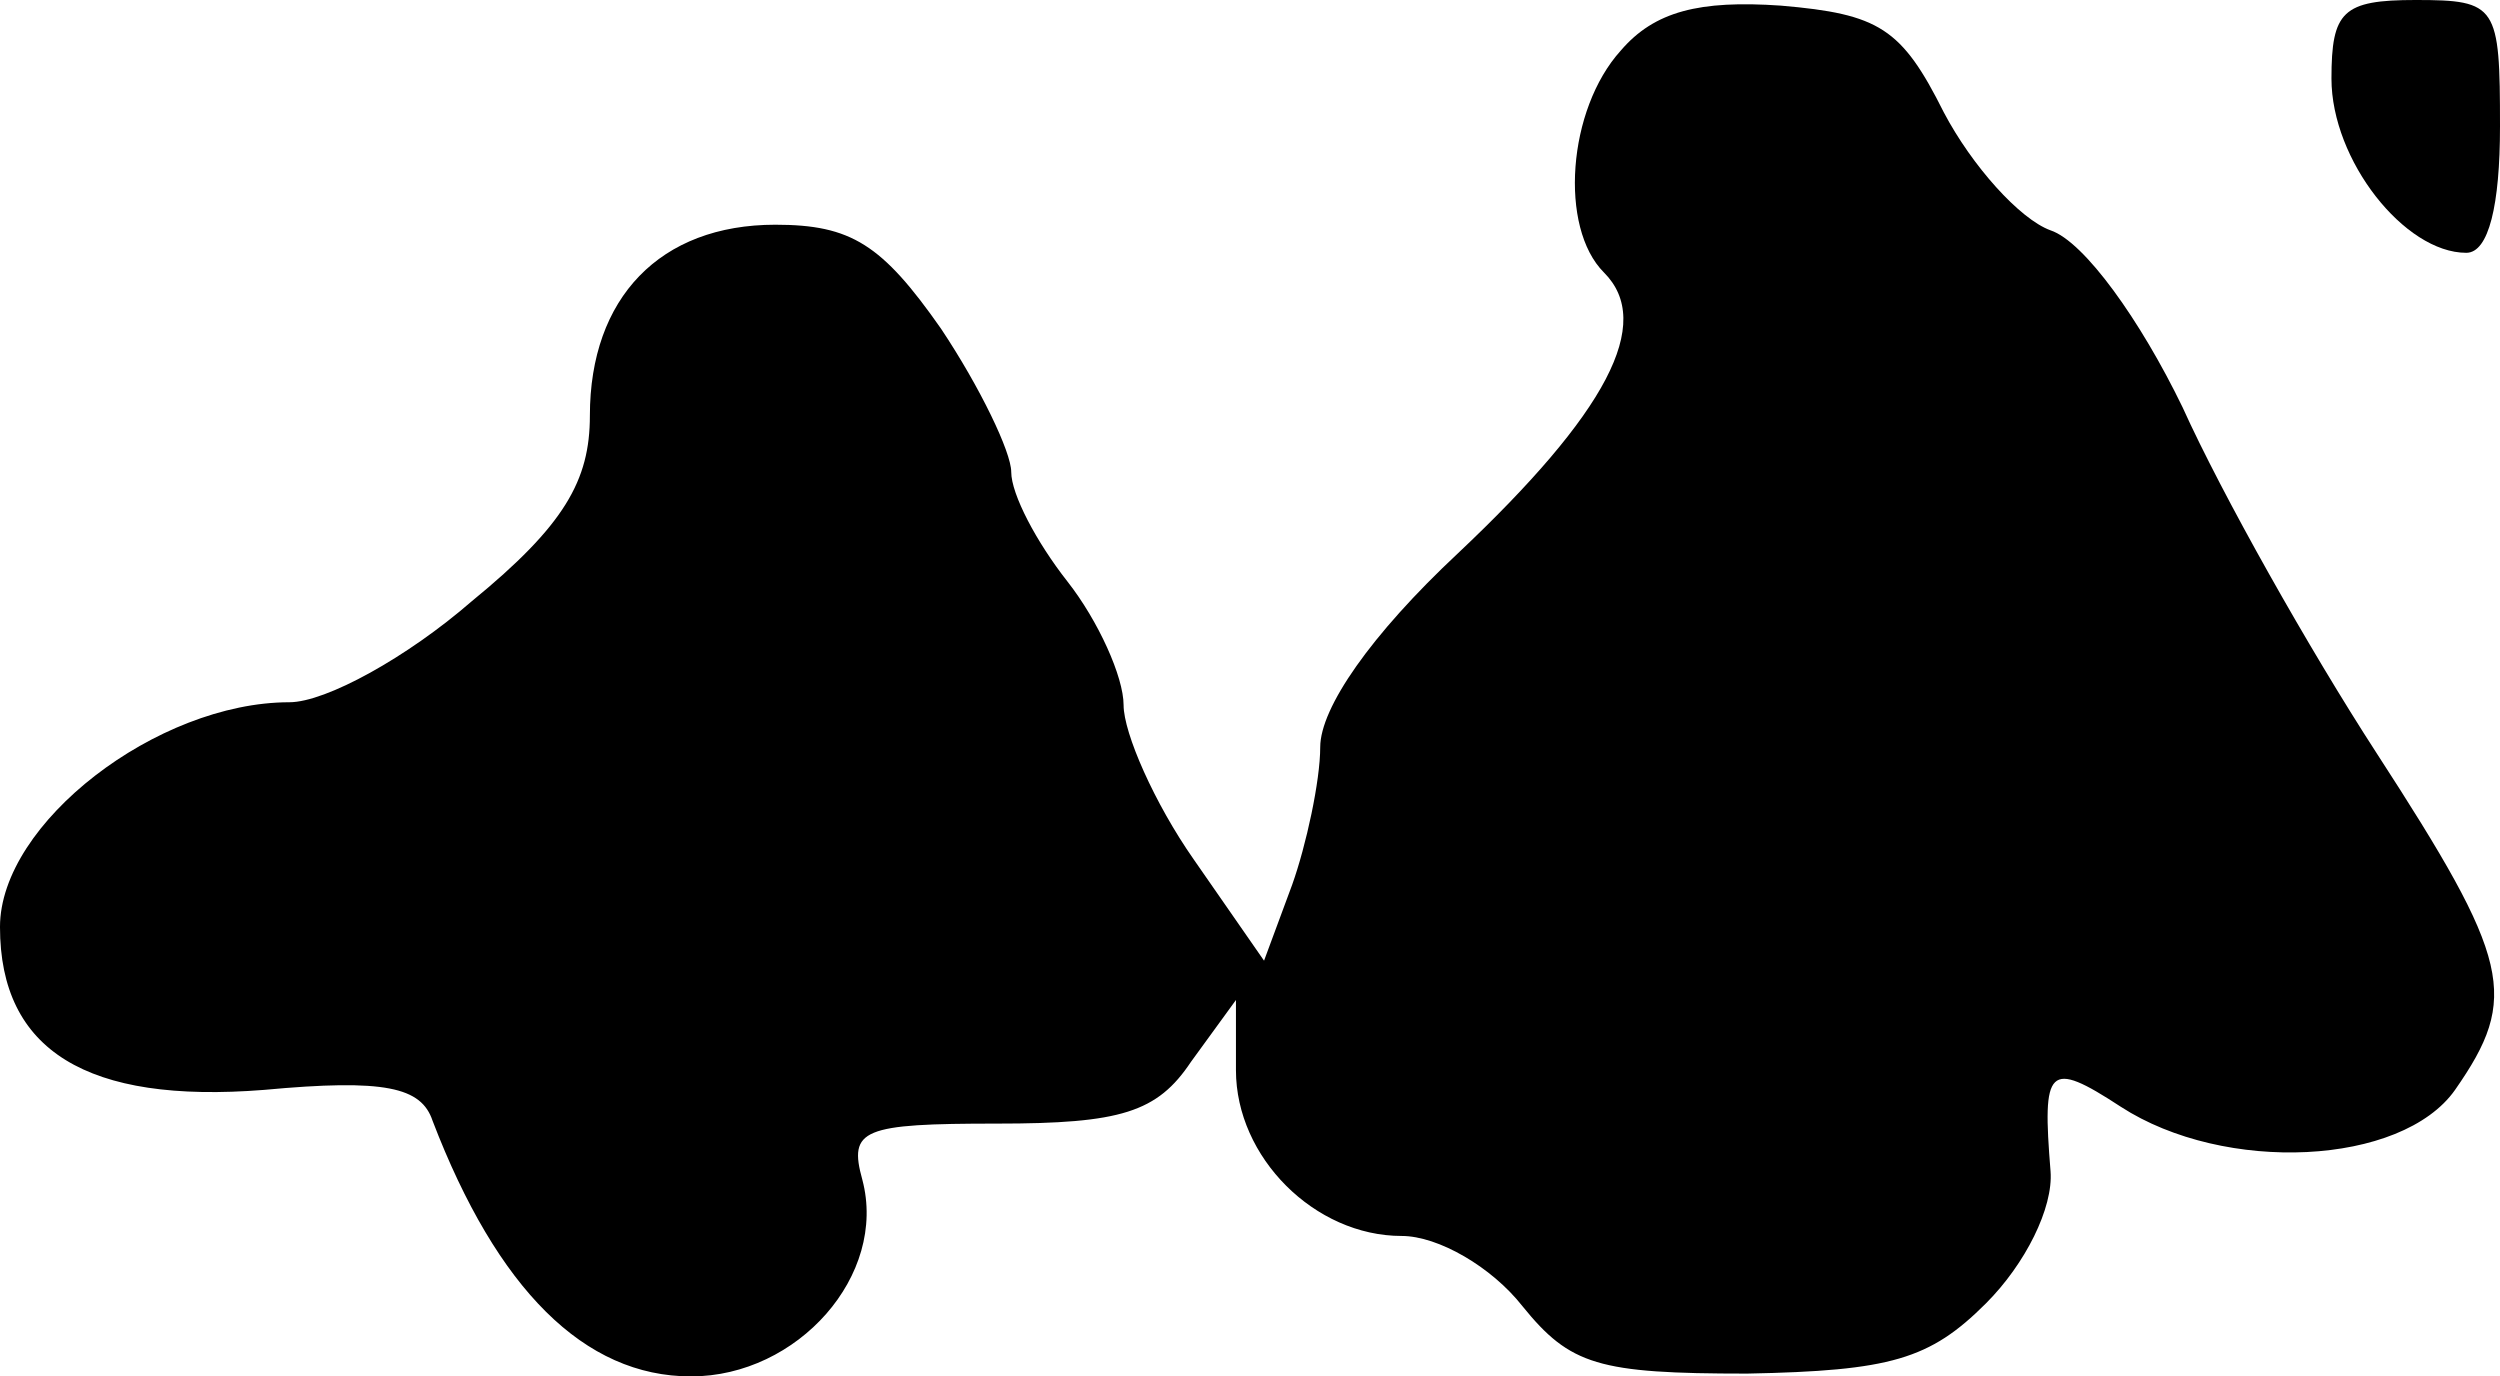 <?xml version="1.0" standalone="no"?>
<!DOCTYPE svg PUBLIC "-//W3C//DTD SVG 20010904//EN"
 "http://www.w3.org/TR/2001/REC-SVG-20010904/DTD/svg10.dtd">
<svg version="1.0" xmlns="http://www.w3.org/2000/svg"
 width="89pt" height="49pt" viewBox="0 0 89 49"
 preserveAspectRatio="xMidYMid meet">
<g transform="translate(0,49) scale(0.1,-0.1)"
fill="#000000" stroke="none">
<path fill="#000000" stroke="none" d="M577 472 c-19 -21 -22 -63 -6 -79 18
-18 1 -50 -52 -100 -31 -29 -49 -55 -49 -69 0 -12 -5 -35 -10 -49 l-10 -27
-25 36 c-14 20 -25 45 -25 55 0 10 -9 30 -20 44 -11 14 -20 31 -20 39 0 7 -11
30 -25 51 -21 30 -32 37 -59 37 -41 0 -66 -26 -66 -68 0 -23 -9 -39 -42 -66
-23 -20 -52 -36 -65 -36 -47 0 -103 -43 -103 -80 0 -44 31 -63 94 -58 43 4 56
1 60 -11 23 -60 54 -91 92 -91 38 0 70 36 61 70 -5 18 0 20 48 20 44 0 57 4
69 22 l16 22 0 -25 c0 -31 28 -59 59 -59 13 0 32 -11 43 -25 17 -21 27 -24 80
-24 51 1 65 5 85 25 14 14 24 34 23 47 -3 37 -1 40 25 23 37 -24 100 -21 119
6 23 33 20 46 -28 120 -24 37 -55 92 -69 123 -15 31 -35 59 -47 63 -11 4 -28
23 -38 42 -15 30 -23 35 -58 38 -29 2 -45 -2 -57 -16z"/>
<path fill="#000000" stroke="none" d="M830 462 c0 -29 26 -62 48 -62 8 0 12
17 12 45 0 43 -1 45 -30 45 -26 0 -30 -4 -30 -28z"/>
</g>
</svg>
